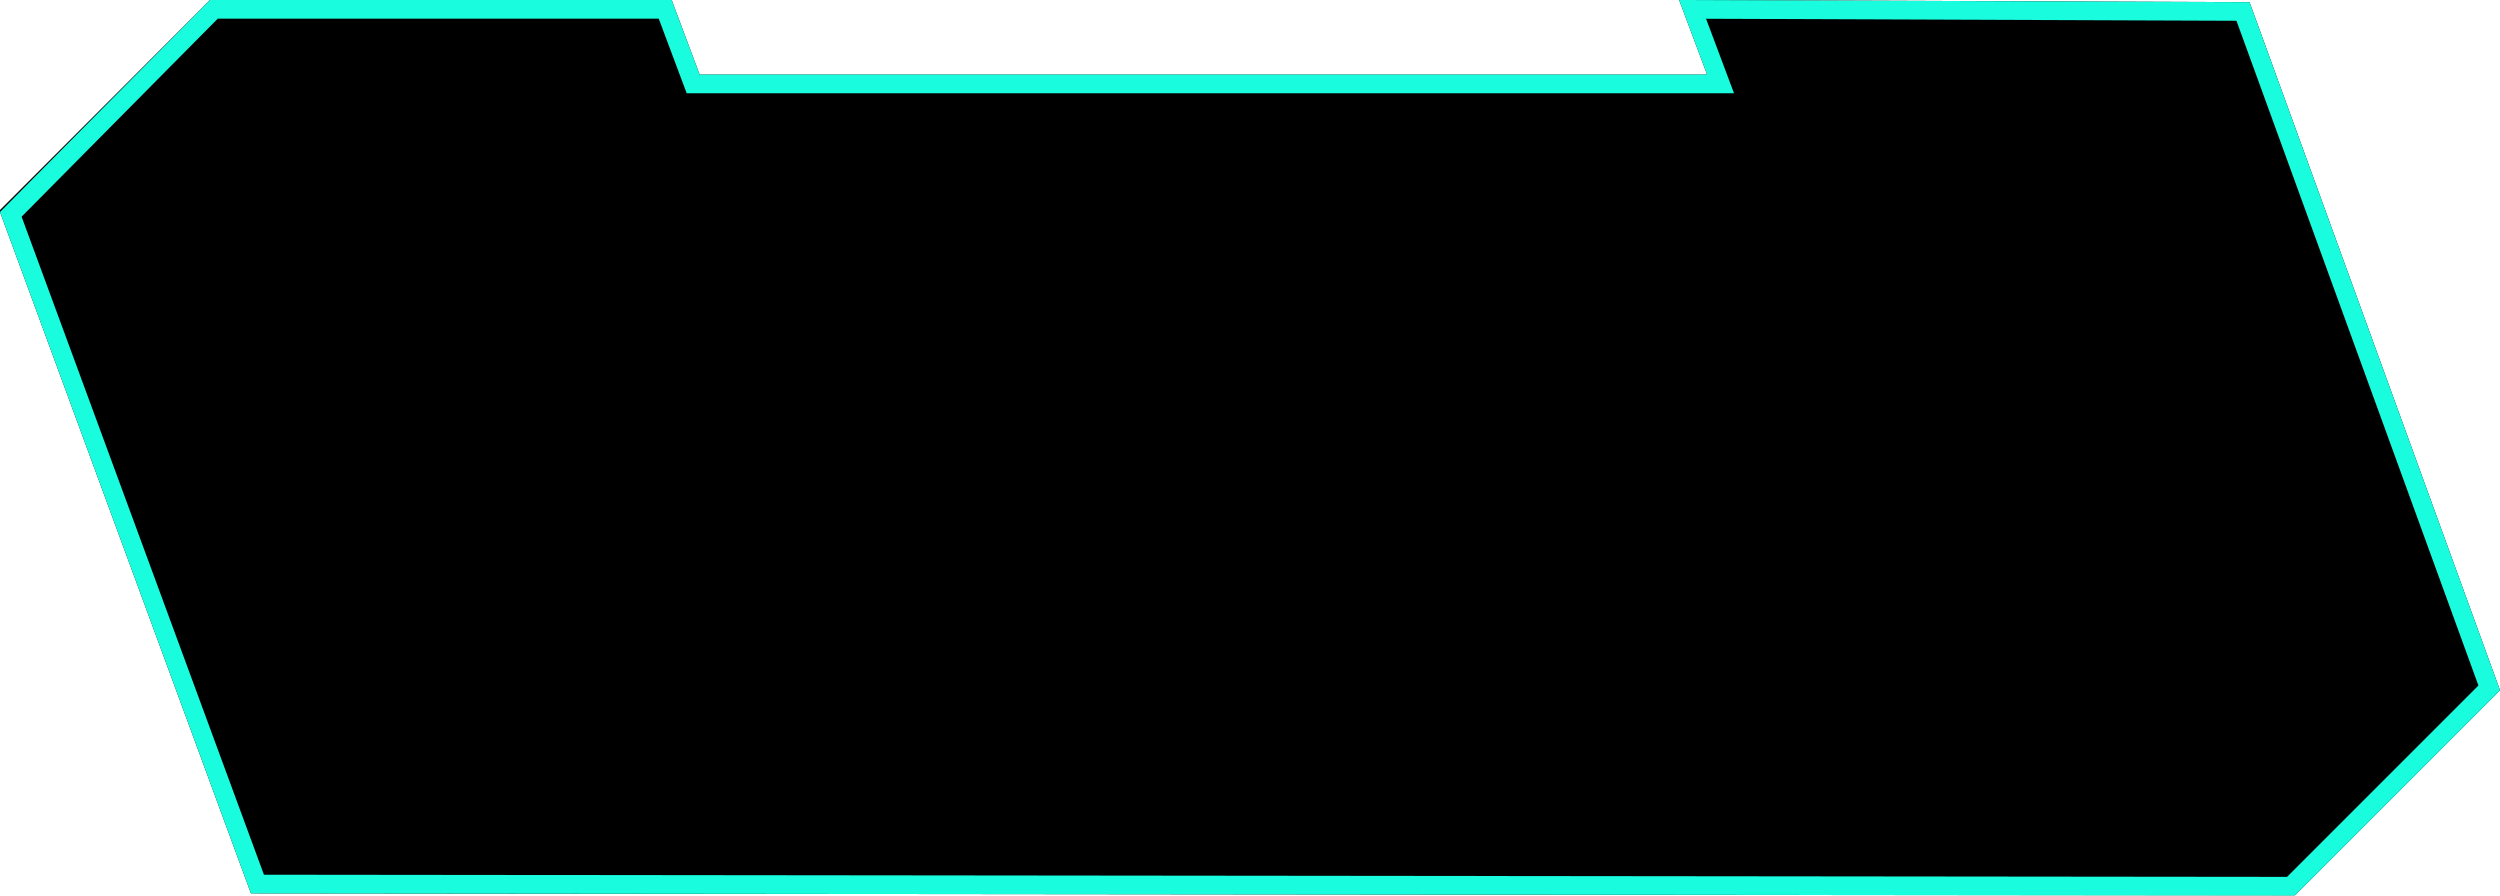 <?xml version="1.0" encoding="UTF-8"?>
<svg width="134px" height="48px" viewBox="0 0 134 48" version="1.1" xmlns="http://www.w3.org/2000/svg" xmlns:xlink="http://www.w3.org/1999/xlink">
    <defs>
        <polygon id="path-1" points="1617.501 76 1671.501 76 1670.001 72 1700.576 72.116 1714.001 109 1703.001 120 1593.449 119.884 1580 83.363 1580 83.256 1591.255 72 1616.001 72"></polygon>
        <filter x="-3.4%" y="-9.4%" width="106.7%" height="118.7%" filterUnits="objectBoundingBox" id="filter-2">
            <feMorphology radius="4" operator="erode" in="SourceAlpha" result="shadowSpreadInner1"></feMorphology>
            <feGaussianBlur stdDeviation="2.5" in="shadowSpreadInner1" result="shadowBlurInner1"></feGaussianBlur>
            <feOffset dx="0" dy="0" in="shadowBlurInner1" result="shadowOffsetInner1"></feOffset>
            <feComposite in="shadowOffsetInner1" in2="SourceAlpha" operator="arithmetic" k2="-1" k3="1" result="shadowInnerInner1"></feComposite>
            <feColorMatrix values="0 0 0 0 0.108   0 0 0 0 0.987   0 0 0 0 0.871  0 0 0 0.7 0" type="matrix" in="shadowInnerInner1"></feColorMatrix>
        </filter>
    </defs>
    <g id="正式页面" stroke="none" stroke-width="1" fill="none" fill-rule="evenodd">
        <g id="路径备份-8" transform="translate(-1580, -72)">
            <use fill="black" fill-opacity="1" filter="url(#filter-2)" xlink:href="#path-1"></use>
            <path stroke="#19FCDE" stroke-width="1" d="M1615.654,72.5 L1617.154,76.5 L1672.222,76.5 L1670.723,72.503 L1700.225,72.615 L1713.422,108.872 L1702.794,119.5 L1593.798,119.384 L1580.579,83.489 L1591.464,72.5 L1615.654,72.5 Z" stroke-linejoin="square"></path>
        </g>
    </g>
</svg>
